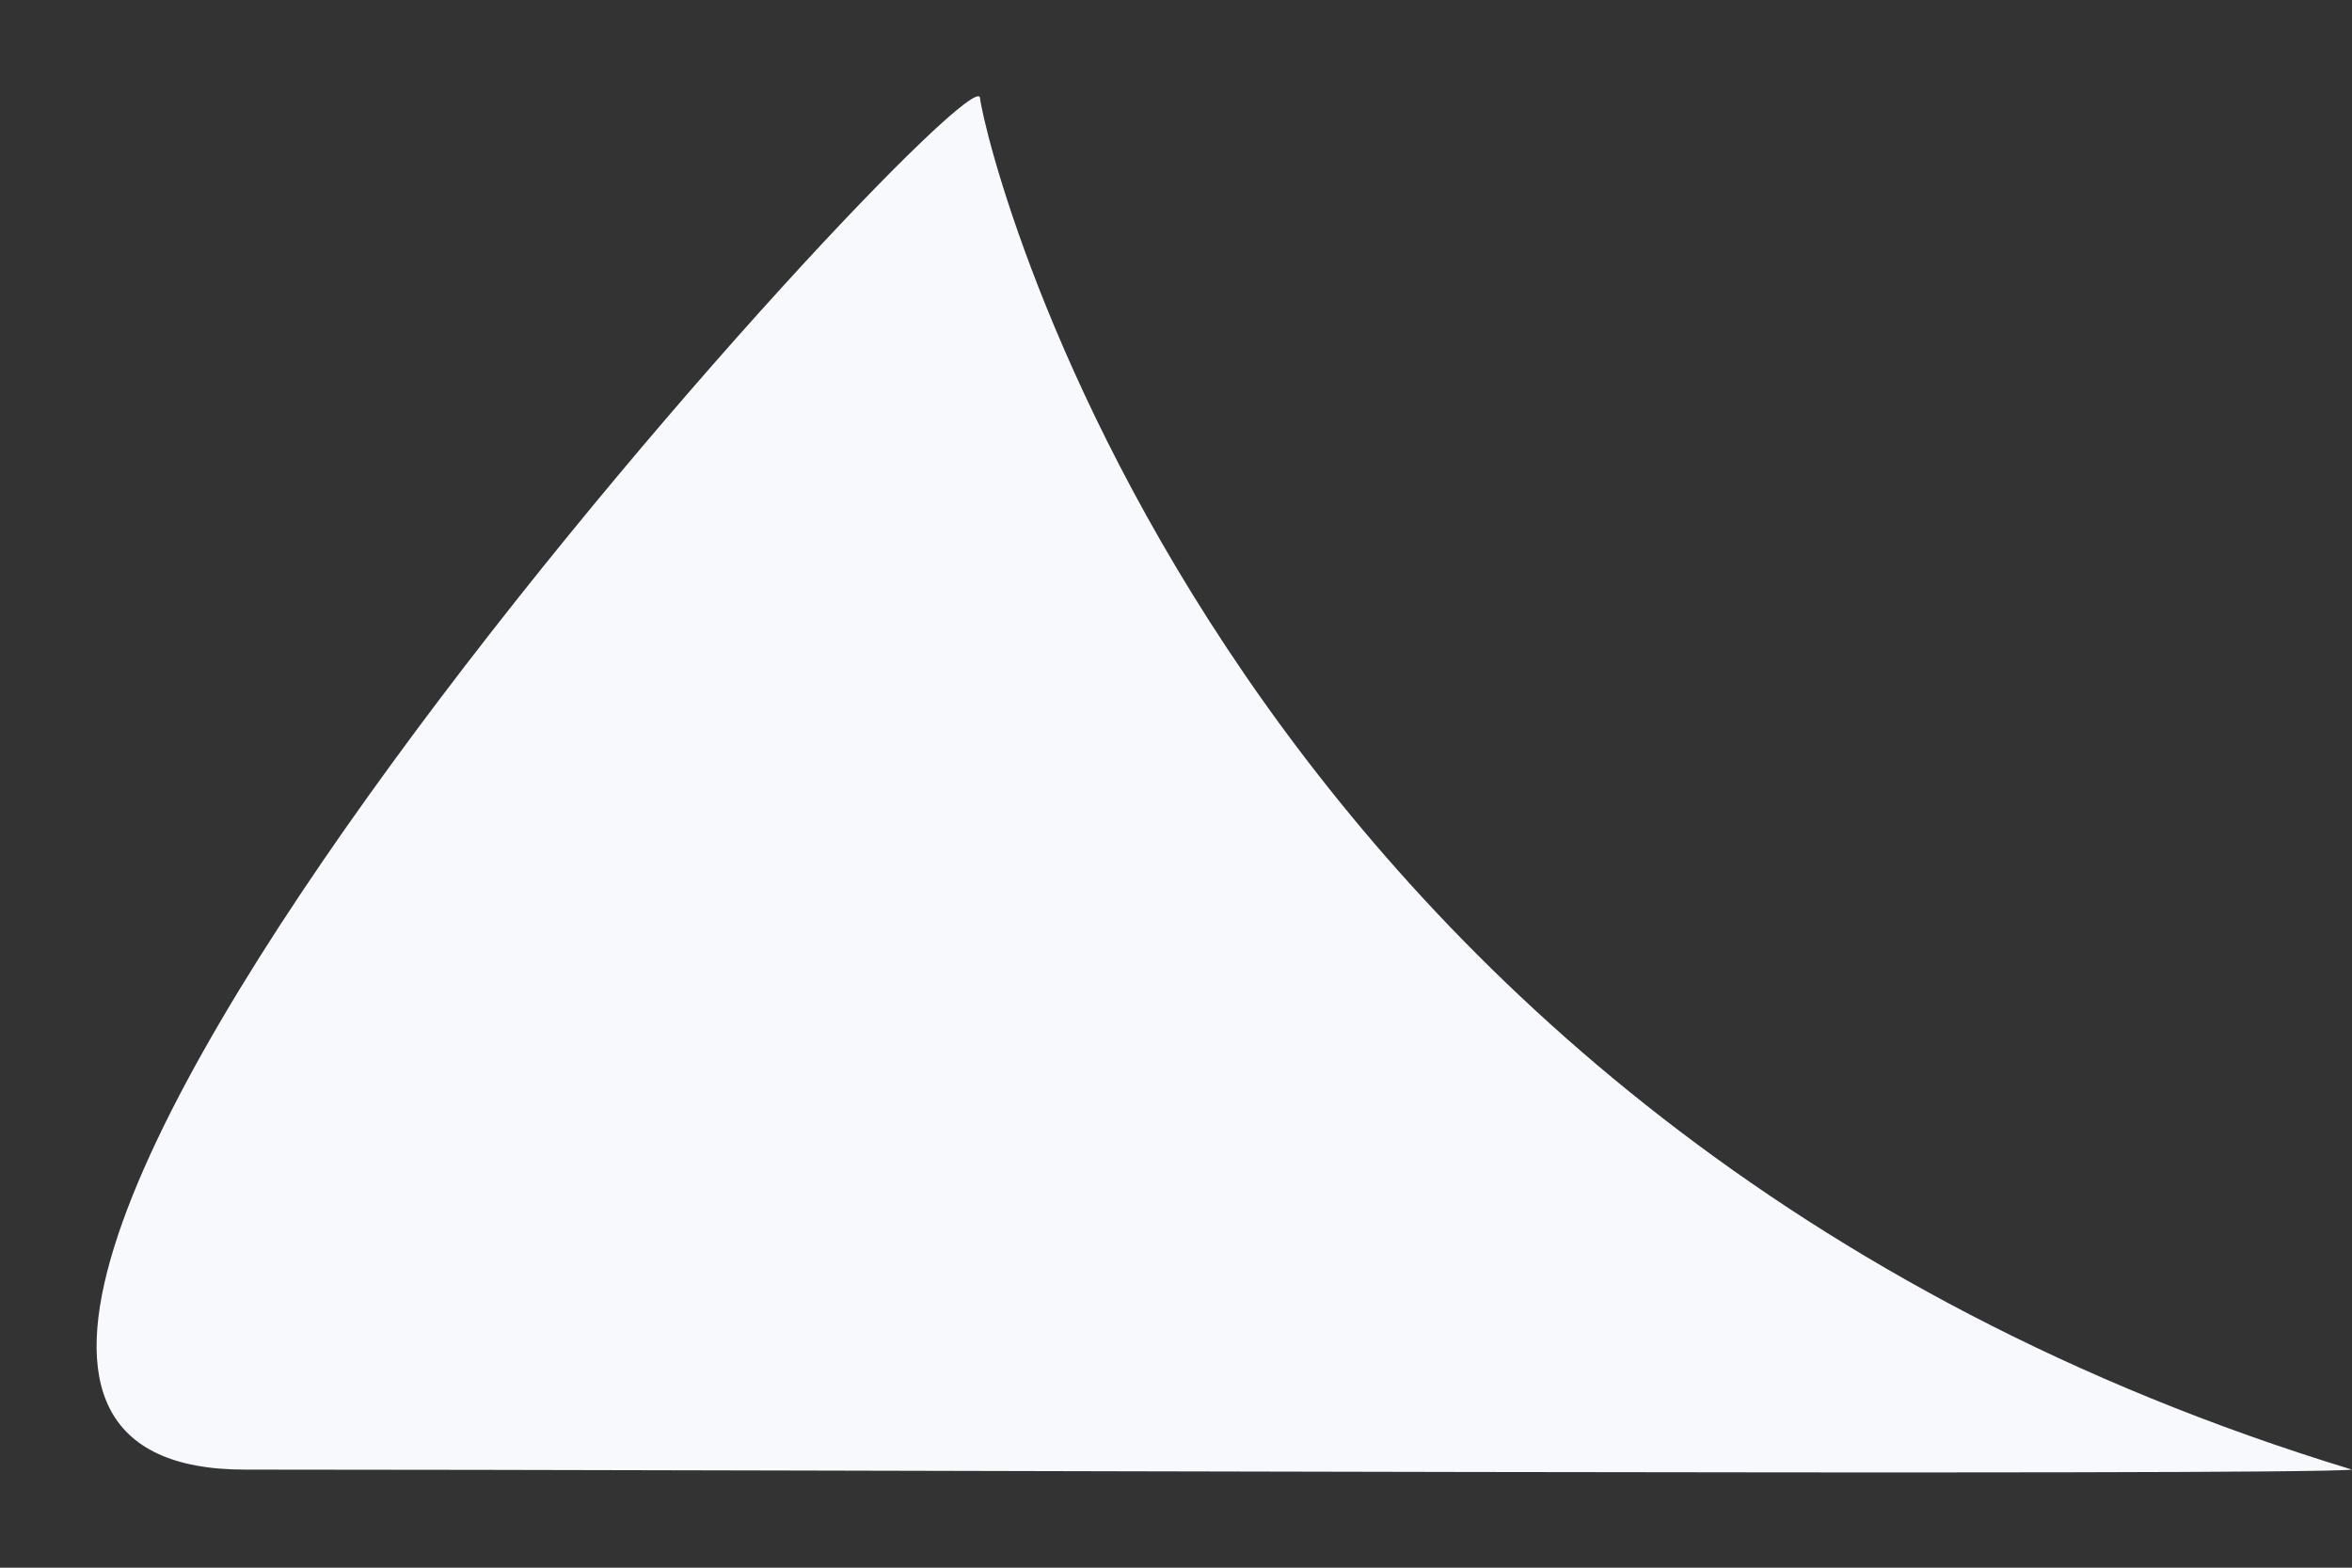 <svg width="24" height="16" fill="none" xmlns="http://www.w3.org/2000/svg"><rect width="100%" height="100%" fill="#333333" stroke="none"/><path d="M2.5 14.999c5.178 0 20.929.065 21.5 0-11.5-3.501-13.934-13.429-14-14-.066-.572-13.423 14-7.5 14z" fill="#F7F9FC"/></svg>